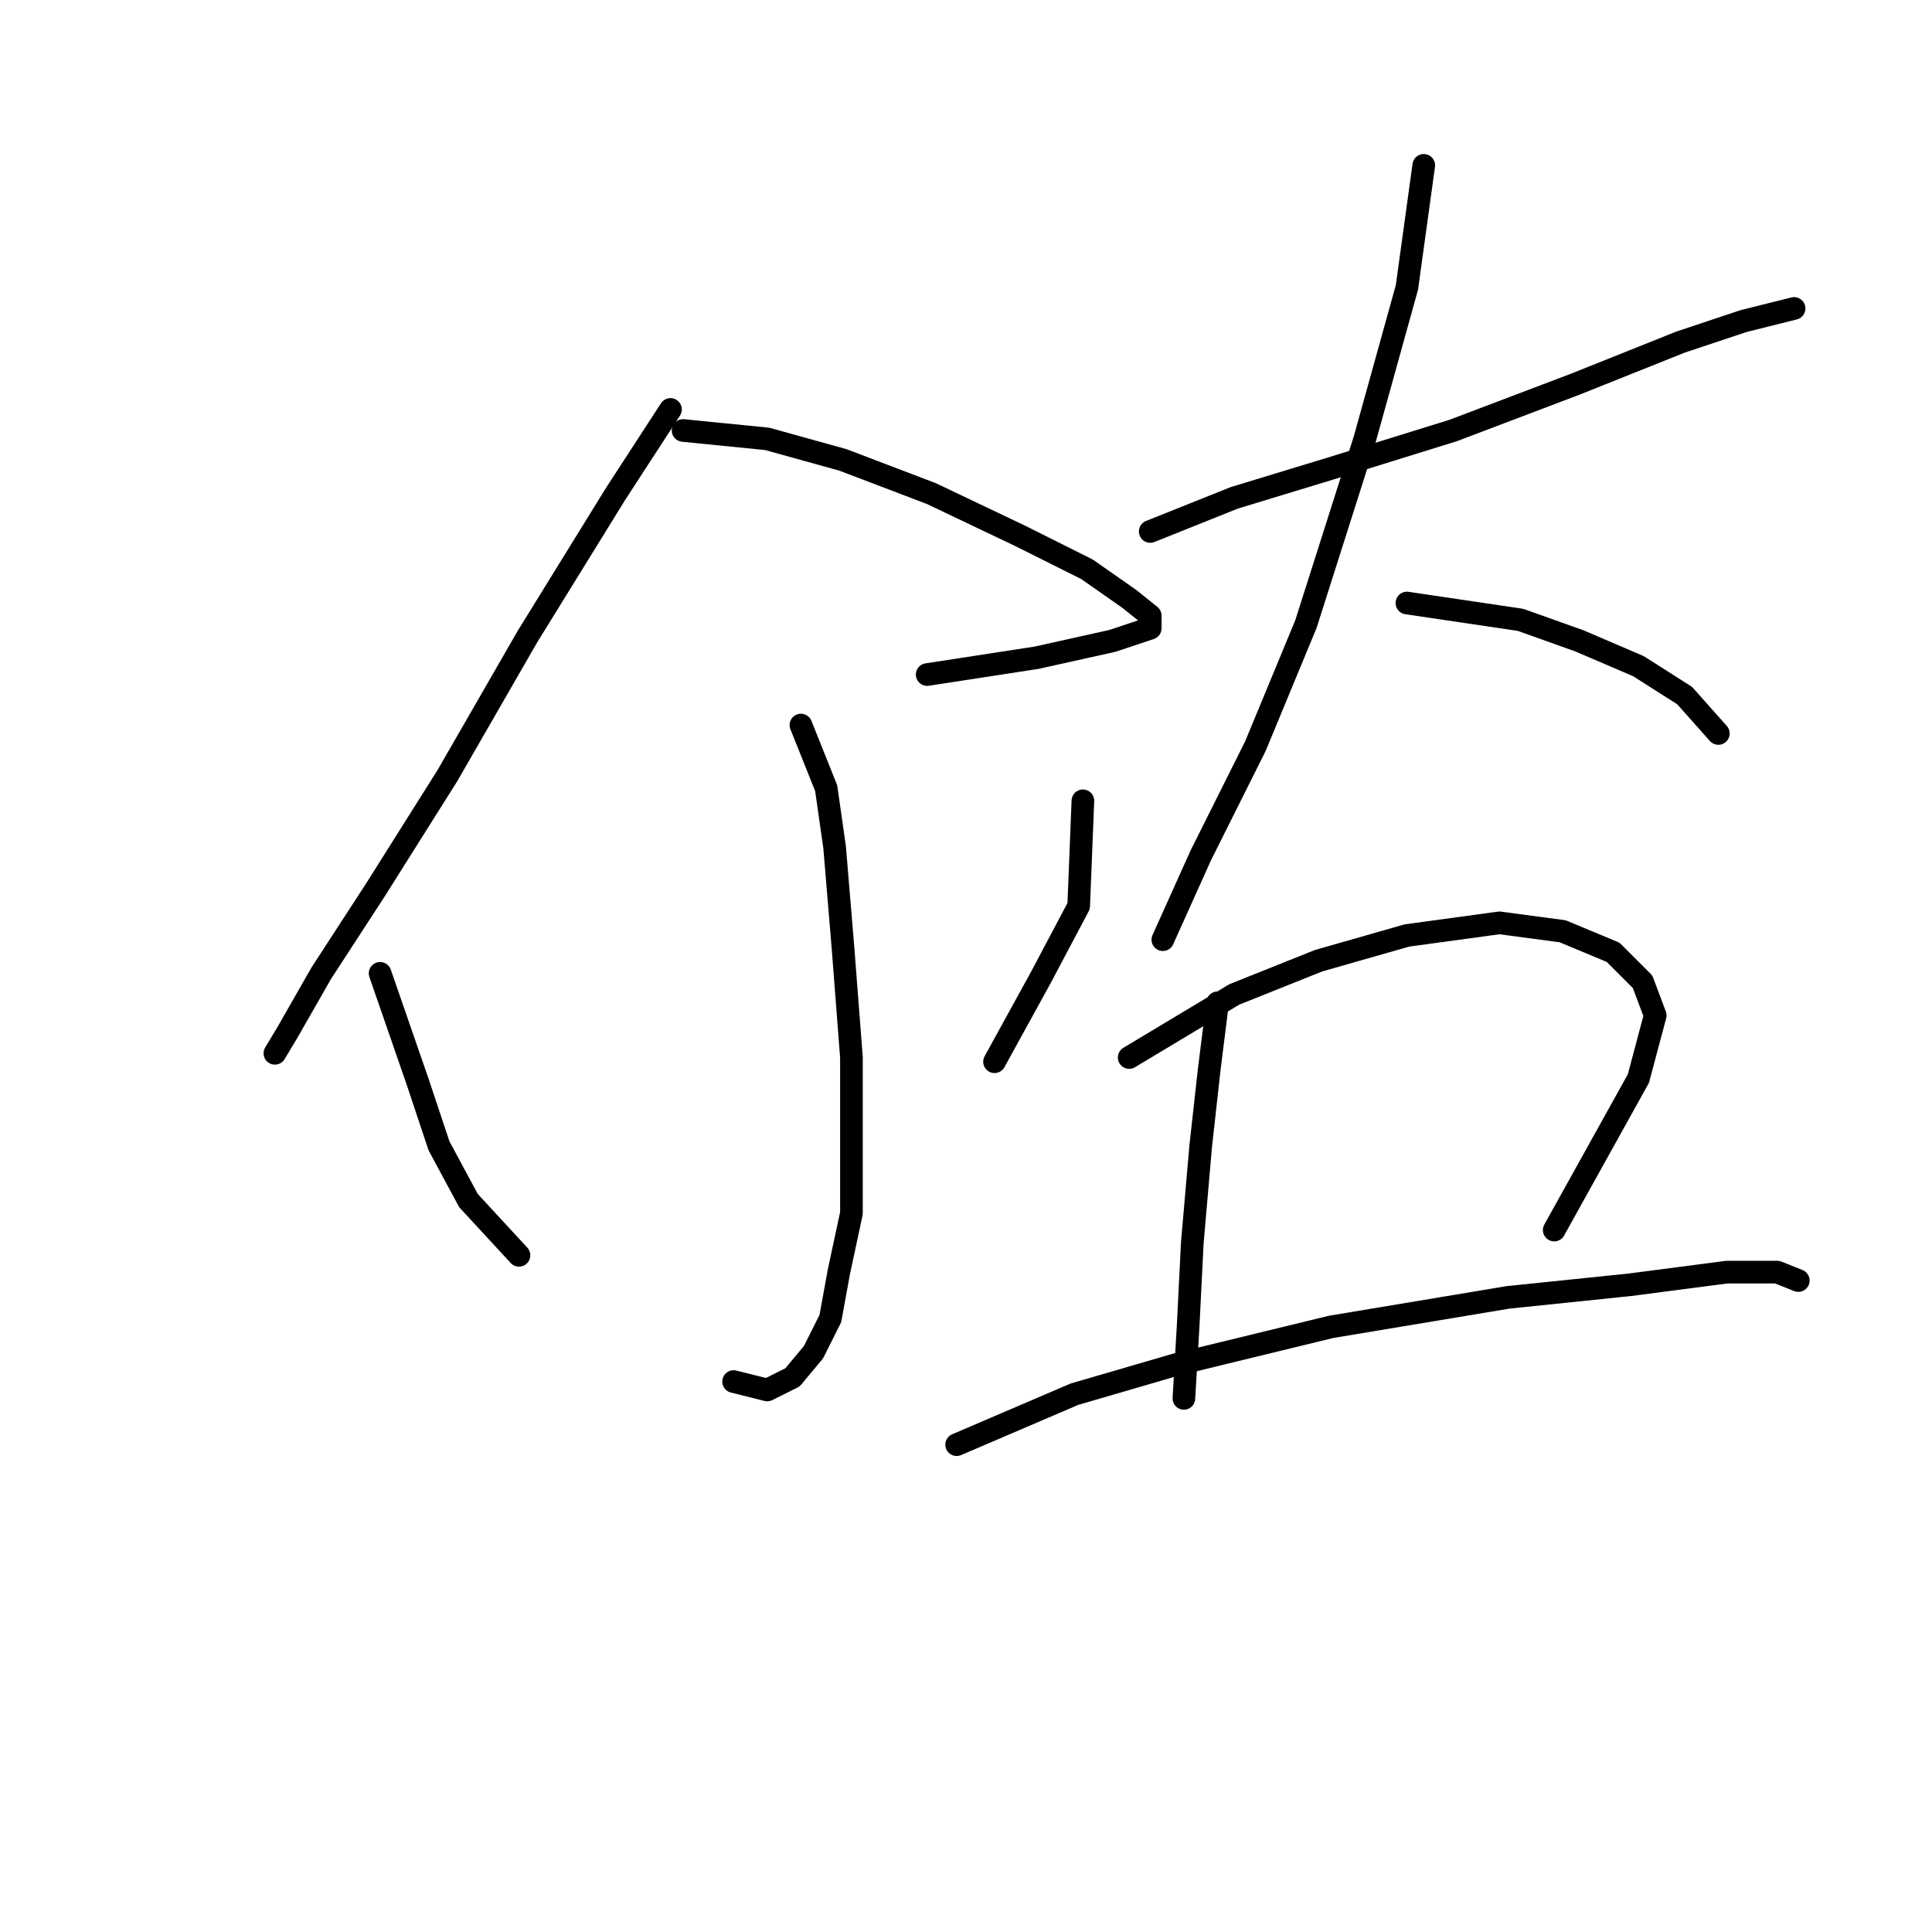 <?xml version="1.0" standalone="no"?>
    <svg width="256" height="256" xmlns="http://www.w3.org/2000/svg" version="1.1">
    <polyline stroke="black" stroke-width="3" stroke-linecap="round" fill="transparent" stroke-linejoin="round" points="88.842 54.253 81.593 65.405 69.883 84.364 59.288 102.766 49.808 117.821 42.559 128.974 38.098 136.781 36.426 139.569 36.426 139.569 " />
        <polyline stroke="black" stroke-width="3" stroke-linecap="round" fill="transparent" stroke-linejoin="round" points="90.515 57.041 101.667 58.156 111.704 60.944 123.414 65.405 135.124 70.981 144.046 75.442 149.623 79.346 152.411 81.576 152.411 83.249 147.392 84.922 137.355 87.152 122.857 89.383 122.857 89.383 " />
        <polyline stroke="black" stroke-width="3" stroke-linecap="round" fill="transparent" stroke-linejoin="round" points="106.128 96.074 109.474 104.439 110.589 112.245 111.704 125.628 112.82 140.126 112.82 152.394 112.82 160.758 111.147 168.565 110.031 174.699 107.801 179.16 105.013 182.505 101.667 184.178 97.206 183.063 97.206 183.063 " />
        <polyline stroke="black" stroke-width="3" stroke-linecap="round" fill="transparent" stroke-linejoin="round" points="50.366 128.974 55.385 143.472 58.173 151.836 62.076 159.085 68.768 166.334 68.768 166.334 " />
        <polyline stroke="black" stroke-width="3" stroke-linecap="round" fill="transparent" stroke-linejoin="round" points="143.489 106.111 142.931 120.052 137.912 129.531 131.779 140.684 131.779 140.684 " />
        <polyline stroke="black" stroke-width="3" stroke-linecap="round" fill="transparent" stroke-linejoin="round" points="152.411 70.424 163.563 65.963 176.388 62.059 192.559 57.041 208.73 50.907 222.671 45.331 231.035 42.543 237.727 40.87 237.727 40.87 " />
        <polyline stroke="black" stroke-width="3" stroke-linecap="round" fill="transparent" stroke-linejoin="round" points="188.656 21.911 186.425 38.082 180.849 58.156 173.043 82.691 166.351 98.862 159.102 113.36 154.083 124.513 154.083 124.513 " />
        <polyline stroke="black" stroke-width="3" stroke-linecap="round" fill="transparent" stroke-linejoin="round" points="186.425 79.903 201.481 82.134 209.288 84.922 217.095 88.268 223.228 92.171 227.689 97.189 227.689 97.189 " />
        <polyline stroke="black" stroke-width="3" stroke-linecap="round" fill="transparent" stroke-linejoin="round" points="161.333 132.877 160.217 141.799 159.102 151.836 157.987 164.662 157.429 175.814 156.872 185.294 156.872 185.294 " />
        <polyline stroke="black" stroke-width="3" stroke-linecap="round" fill="transparent" stroke-linejoin="round" points="149.623 140.126 163.563 131.762 174.715 127.301 186.425 123.955 198.693 122.282 207.057 123.398 213.749 126.186 217.652 130.089 219.325 134.55 217.095 142.914 205.942 162.989 205.942 162.989 " />
        <polyline stroke="black" stroke-width="3" stroke-linecap="round" fill="transparent" stroke-linejoin="round" points="126.76 191.427 142.373 184.736 155.756 180.833 176.388 175.814 199.808 171.911 215.979 170.238 228.805 168.565 235.496 168.565 238.284 169.68 238.284 169.68 " />
        </svg>
